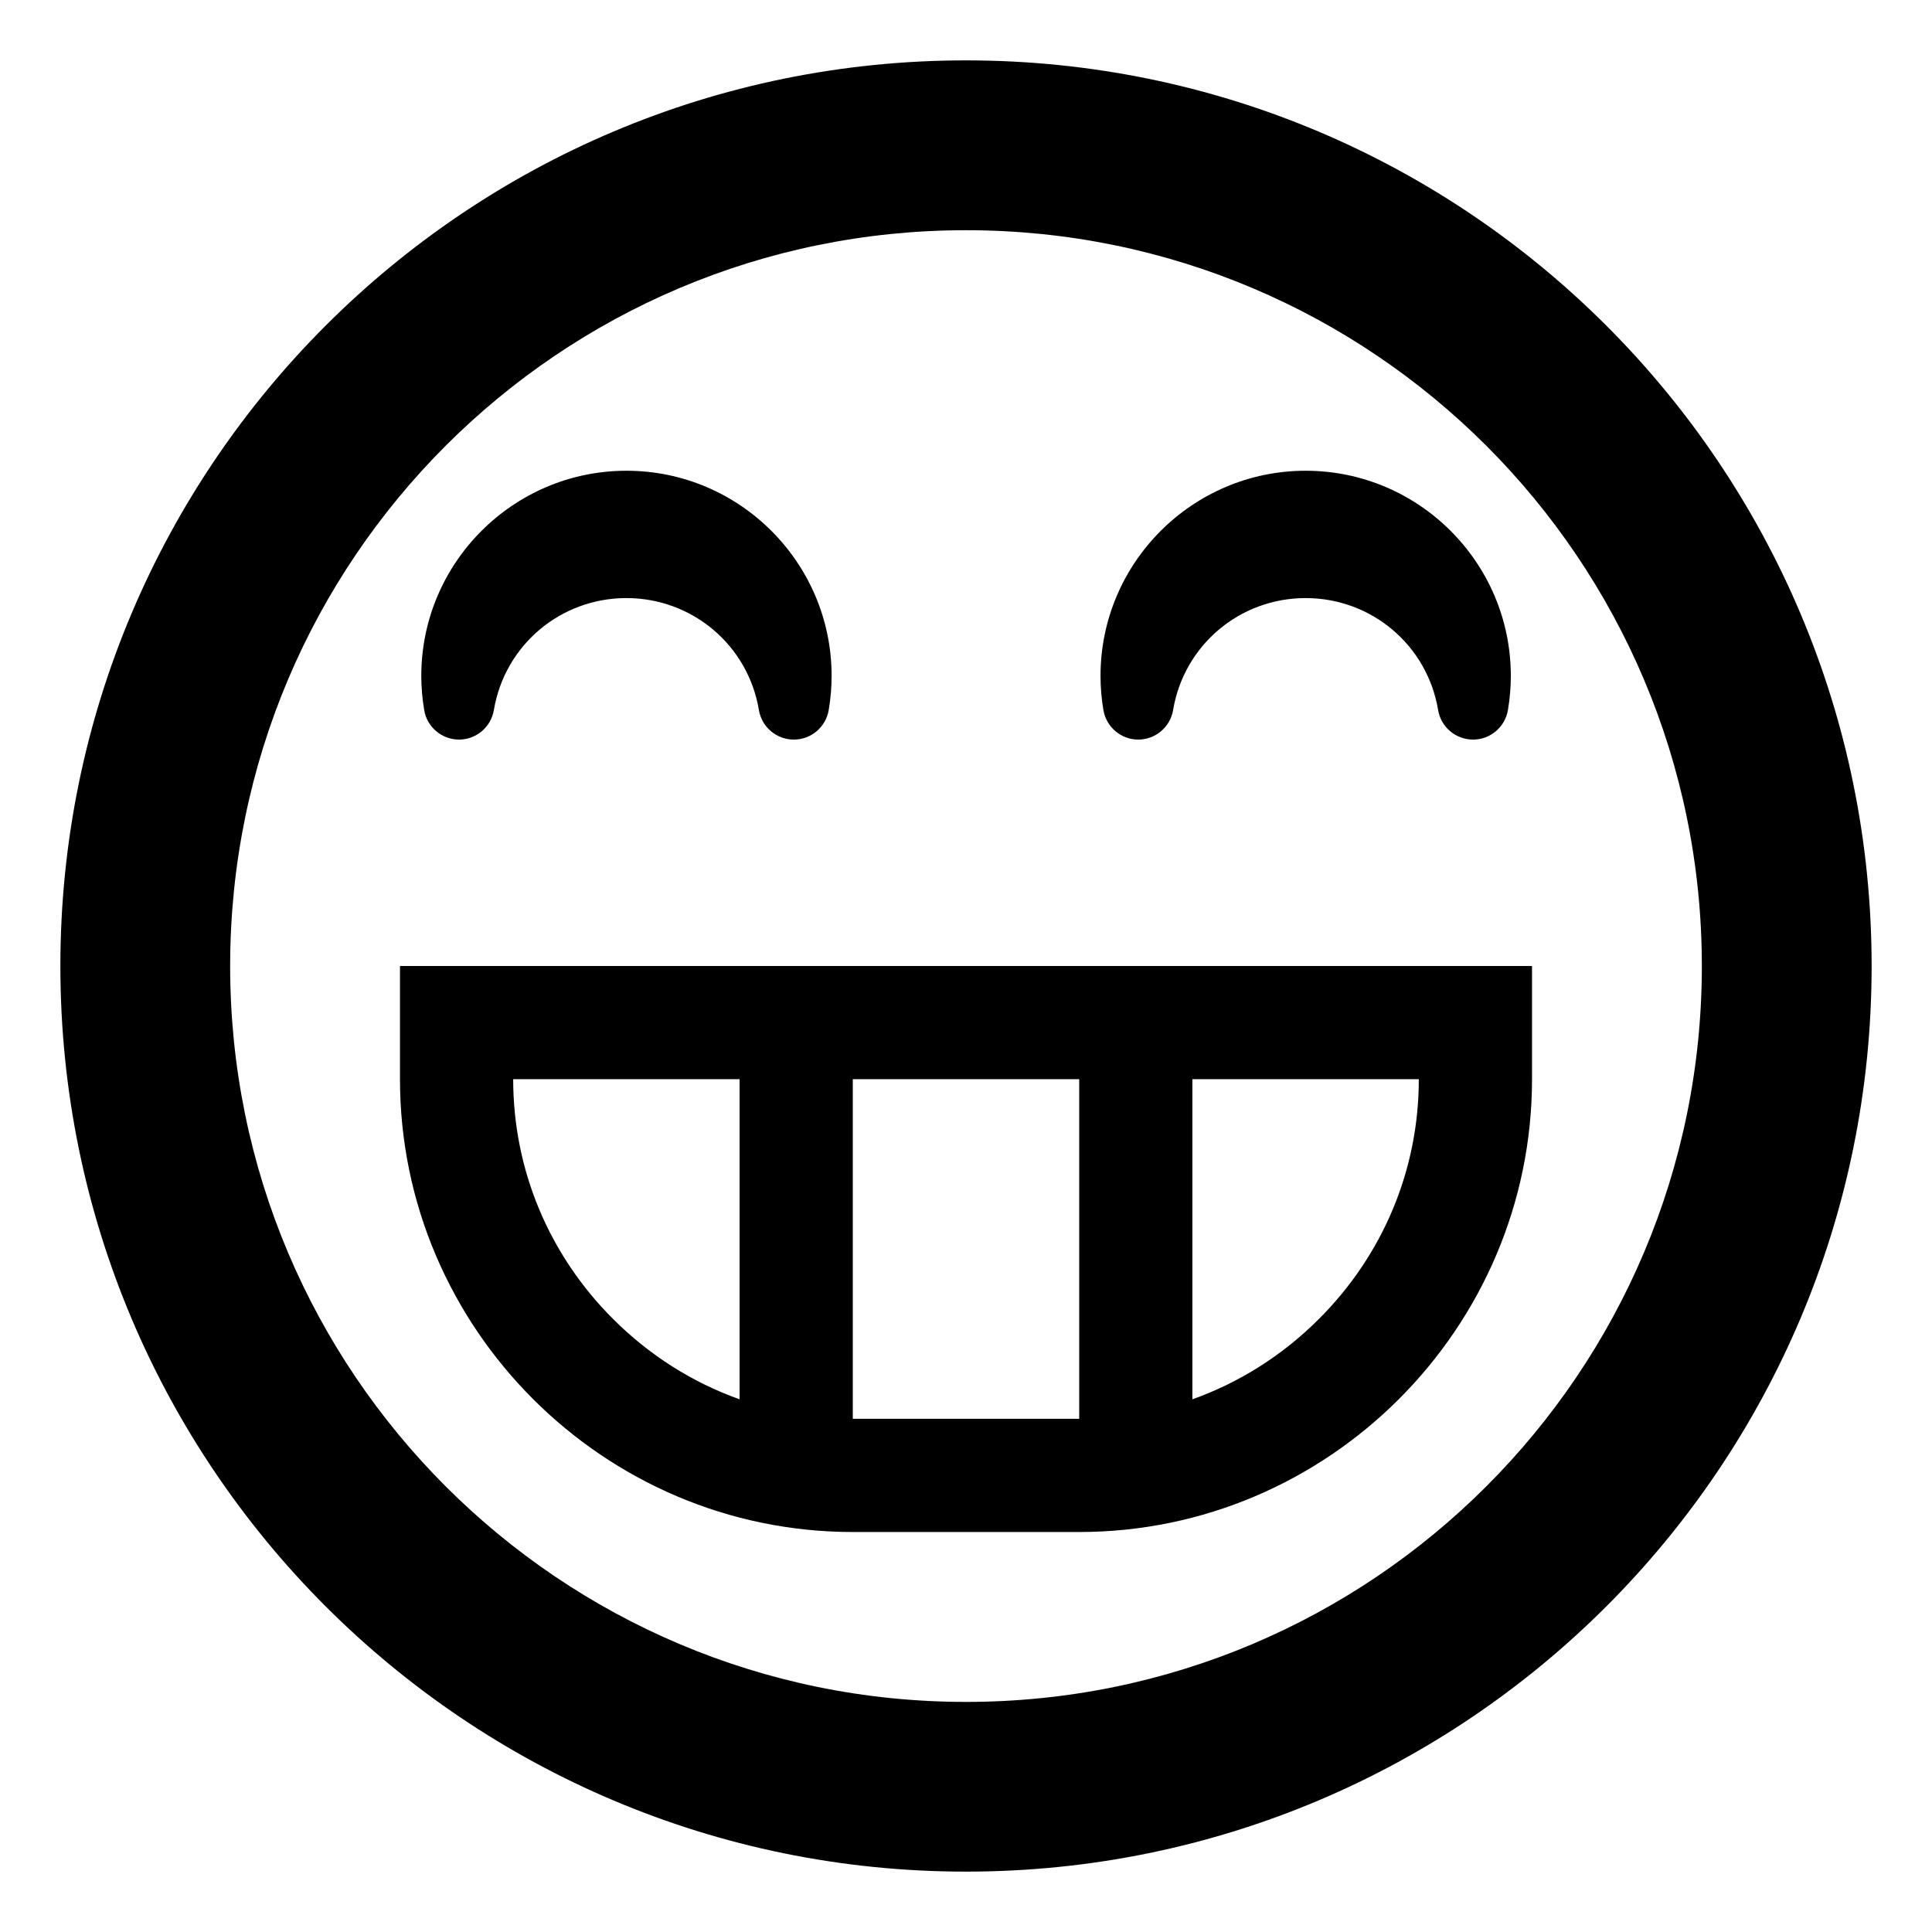 <?xml version="1.0" encoding="utf-8"?>
<!-- Generated by IcoMoon.io -->
<!DOCTYPE svg PUBLIC "-//W3C//DTD SVG 1.1//EN" "http://www.w3.org/Graphics/SVG/1.1/DTD/svg11.dtd">
<svg version="1.1" xmlns="http://www.w3.org/2000/svg" xmlns:xlink="http://www.w3.org/1999/xlink" width="32" height="32" viewBox="0 0 32 32">
<path d="M16 31c8.284 0 15-6.716 15-15s-6.716-15-15-15-15 6.716-15 15 6.716 15 15 15zM16 3.813c6.731 0 12.188 5.457 12.188 12.188s-5.457 12.188-12.188 12.188-12.188-5.457-12.188-12.188 5.457-12.188 12.188-12.188zM6.625 16v1.875c0 4.125 3.375 7.5 7.5 7.5h3.75c4.125 0 7.5-3.375 7.5-7.5v-1.875h-18.75zM12.25 23.177c-0.777-0.277-1.492-0.727-2.096-1.331-1.067-1.066-1.654-2.477-1.654-3.971h3.75v5.302zM17.875 23.5h-3.75v-5.625h3.75v5.625zM21.846 21.846c-0.604 0.604-1.319 1.054-2.096 1.331v-5.302h3.75c0 1.494-0.587 2.904-1.654 3.971zM7.602 12.25c0 0 0 0 0 0 0.286 0 0.53-0.207 0.578-0.489 0.18-1.075 1.104-1.855 2.195-1.855s2.015 0.78 2.195 1.855c0.047 0.282 0.292 0.489 0.578 0.489s0.53-0.207 0.578-0.489c0.032-0.189 0.048-0.379 0.048-0.566 0-1.874-1.525-3.398-3.398-3.398s-3.398 1.525-3.398 3.398c0 0.187 0.016 0.377 0.048 0.566 0.047 0.282 0.292 0.489 0.578 0.489zM18.852 12.25c0 0 0 0 0 0 0.286 0 0.531-0.207 0.578-0.489 0.18-1.075 1.104-1.855 2.195-1.855s2.015 0.78 2.195 1.855c0.047 0.282 0.292 0.489 0.578 0.489s0.53-0.207 0.578-0.489c0.032-0.189 0.048-0.379 0.048-0.566 0-1.874-1.525-3.398-3.398-3.398s-3.398 1.525-3.398 3.398c0 0.187 0.016 0.377 0.048 0.566 0.048 0.282 0.292 0.489 0.578 0.489z"></path>
</svg>
